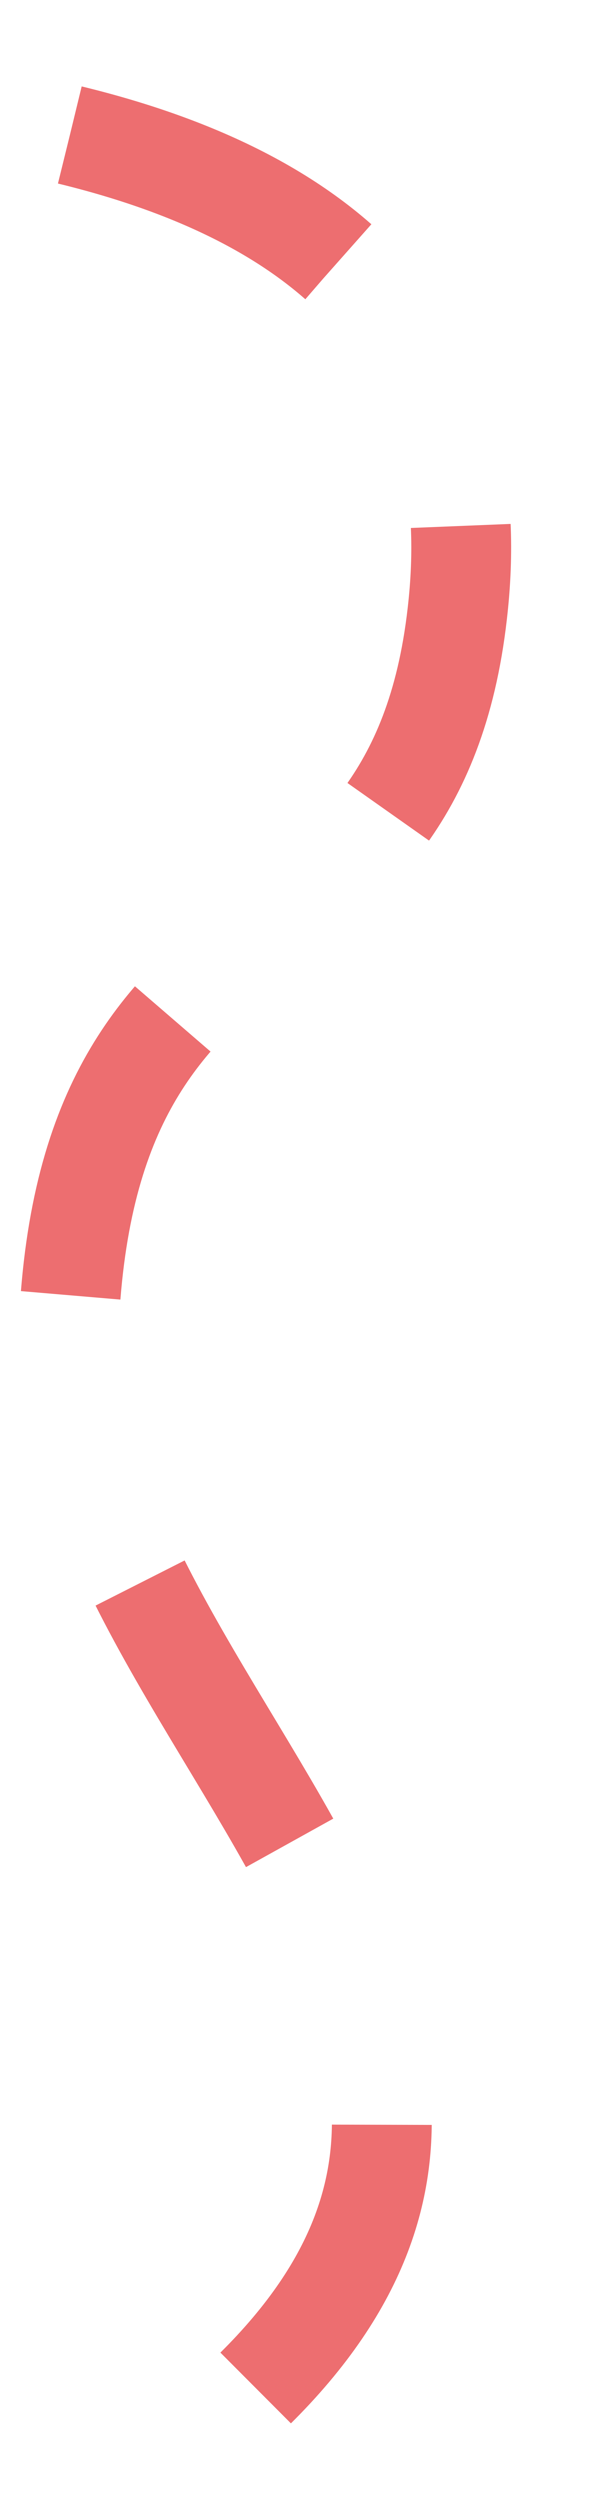 <svg xmlns="http://www.w3.org/2000/svg" viewBox="0 0 6 25" width="6" height="25">
	<defs>
		<clipPath clipPathUnits="userSpaceOnUse" id="cp1">
			<path d="M128.86 150L-231.28 150L-231.28 -352.73L128.86 -352.73L128.86 150Z" />
		</clipPath>
	</defs>
	<style>
		tspan { white-space:pre }
		.shp0 { fill: none;stroke: #ed6e70;stroke-dasharray: 3,3 } 
	</style>
	<g id="Layer 1">
		<g id="&lt;Clip Group&gt;" clip-path="url(#cp1)">
			<g id="&lt;Group&gt;">
				<path id="&lt;Path&gt;" class="shp0" d="M0.7 1.35C3.58 2.05 4.87 3.65 4.58 6.14C4.15 9.89 0.99 8.74 0.7 13.06C0.41 17.38 7.88 20.94 0.69 25.29" />
			</g>
		</g>
	</g>
</svg>
